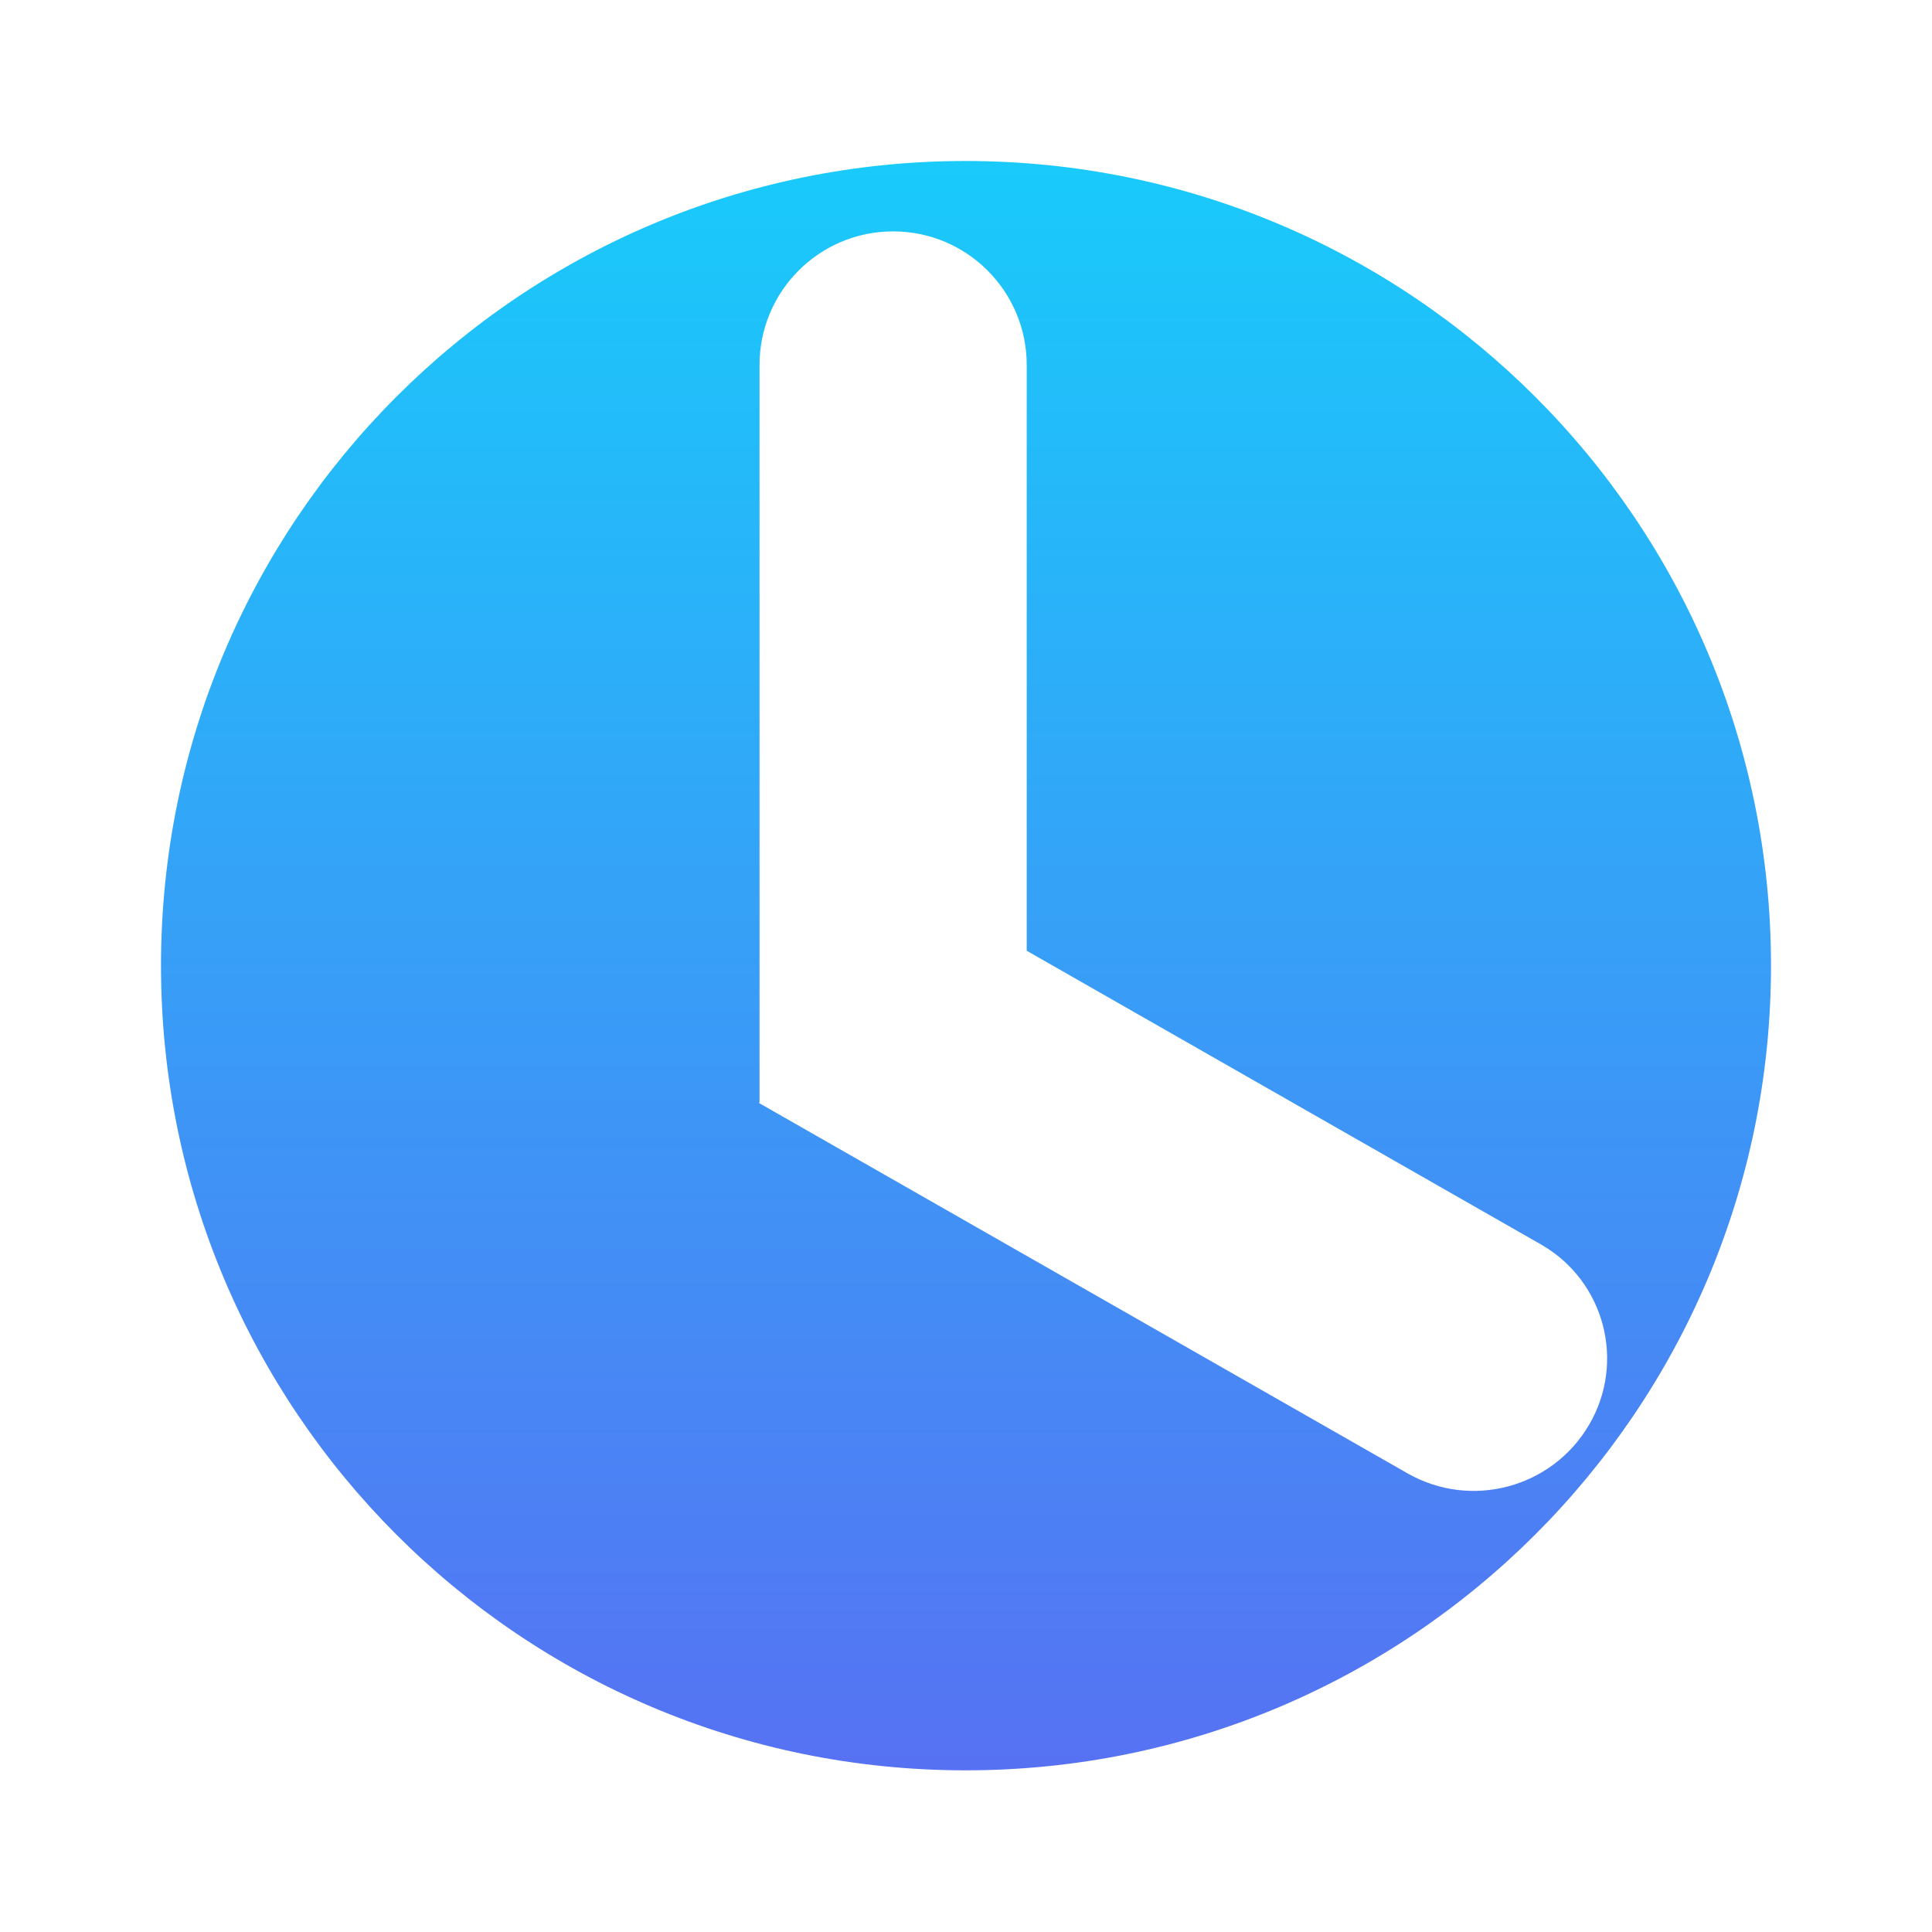 <?xml version="1.0" encoding="UTF-8"?>
<svg width="84px" height="84px" viewBox="0 0 84 84" version="1.1" xmlns="http://www.w3.org/2000/svg" xmlns:xlink="http://www.w3.org/1999/xlink">
    <!-- Generator: Sketch 59.1 (86144) - https://sketch.com -->
    <title>时间</title>
    <desc>Created with Sketch.</desc>
    <defs>
        <linearGradient x1="50%" y1="0%" x2="50%" y2="100%" id="linearGradient-1">
            <stop stop-color="#18CBFB" offset="0%"></stop>
            <stop stop-color="#5771F3" offset="100%"></stop>
        </linearGradient>
    </defs>
    <g id="页面-1" stroke="none" stroke-width="1" fill="none" fill-rule="evenodd">
        <g id="1" transform="translate(-239, -2030)" fill="url(#linearGradient-1)" fill-rule="nonzero">
            <g id="编组-3" transform="translate(236, 567)">
                <path d="M80,1504.986 C80,1524.306 64.328,1539.971 44.981,1539.971 C25.635,1539.971 10,1524.305 10,1504.986 C10,1485.666 25.635,1470 44.981,1470 C64.328,1470 80.001,1485.665 80,1504.986 L80,1504.986 Z M41.831,1473.06 C38.623,1473.06 36.023,1475.661 36.023,1478.869 L36.023,1510.919 L36.023,1510.919 L36,1510.957 L64.192,1527.056 C66.962,1528.638 70.49,1527.692 72.097,1524.937 C73.685,1522.215 72.766,1518.721 70.044,1517.133 C70.029,1517.124 70.014,1517.115 69.998,1517.106 L47.64,1504.337 L47.64,1504.337 L47.64,1478.869 C47.64,1475.661 45.039,1473.06 41.831,1473.06 Z" id="时间"></path>
            </g>
        </g>
    </g>
</svg>